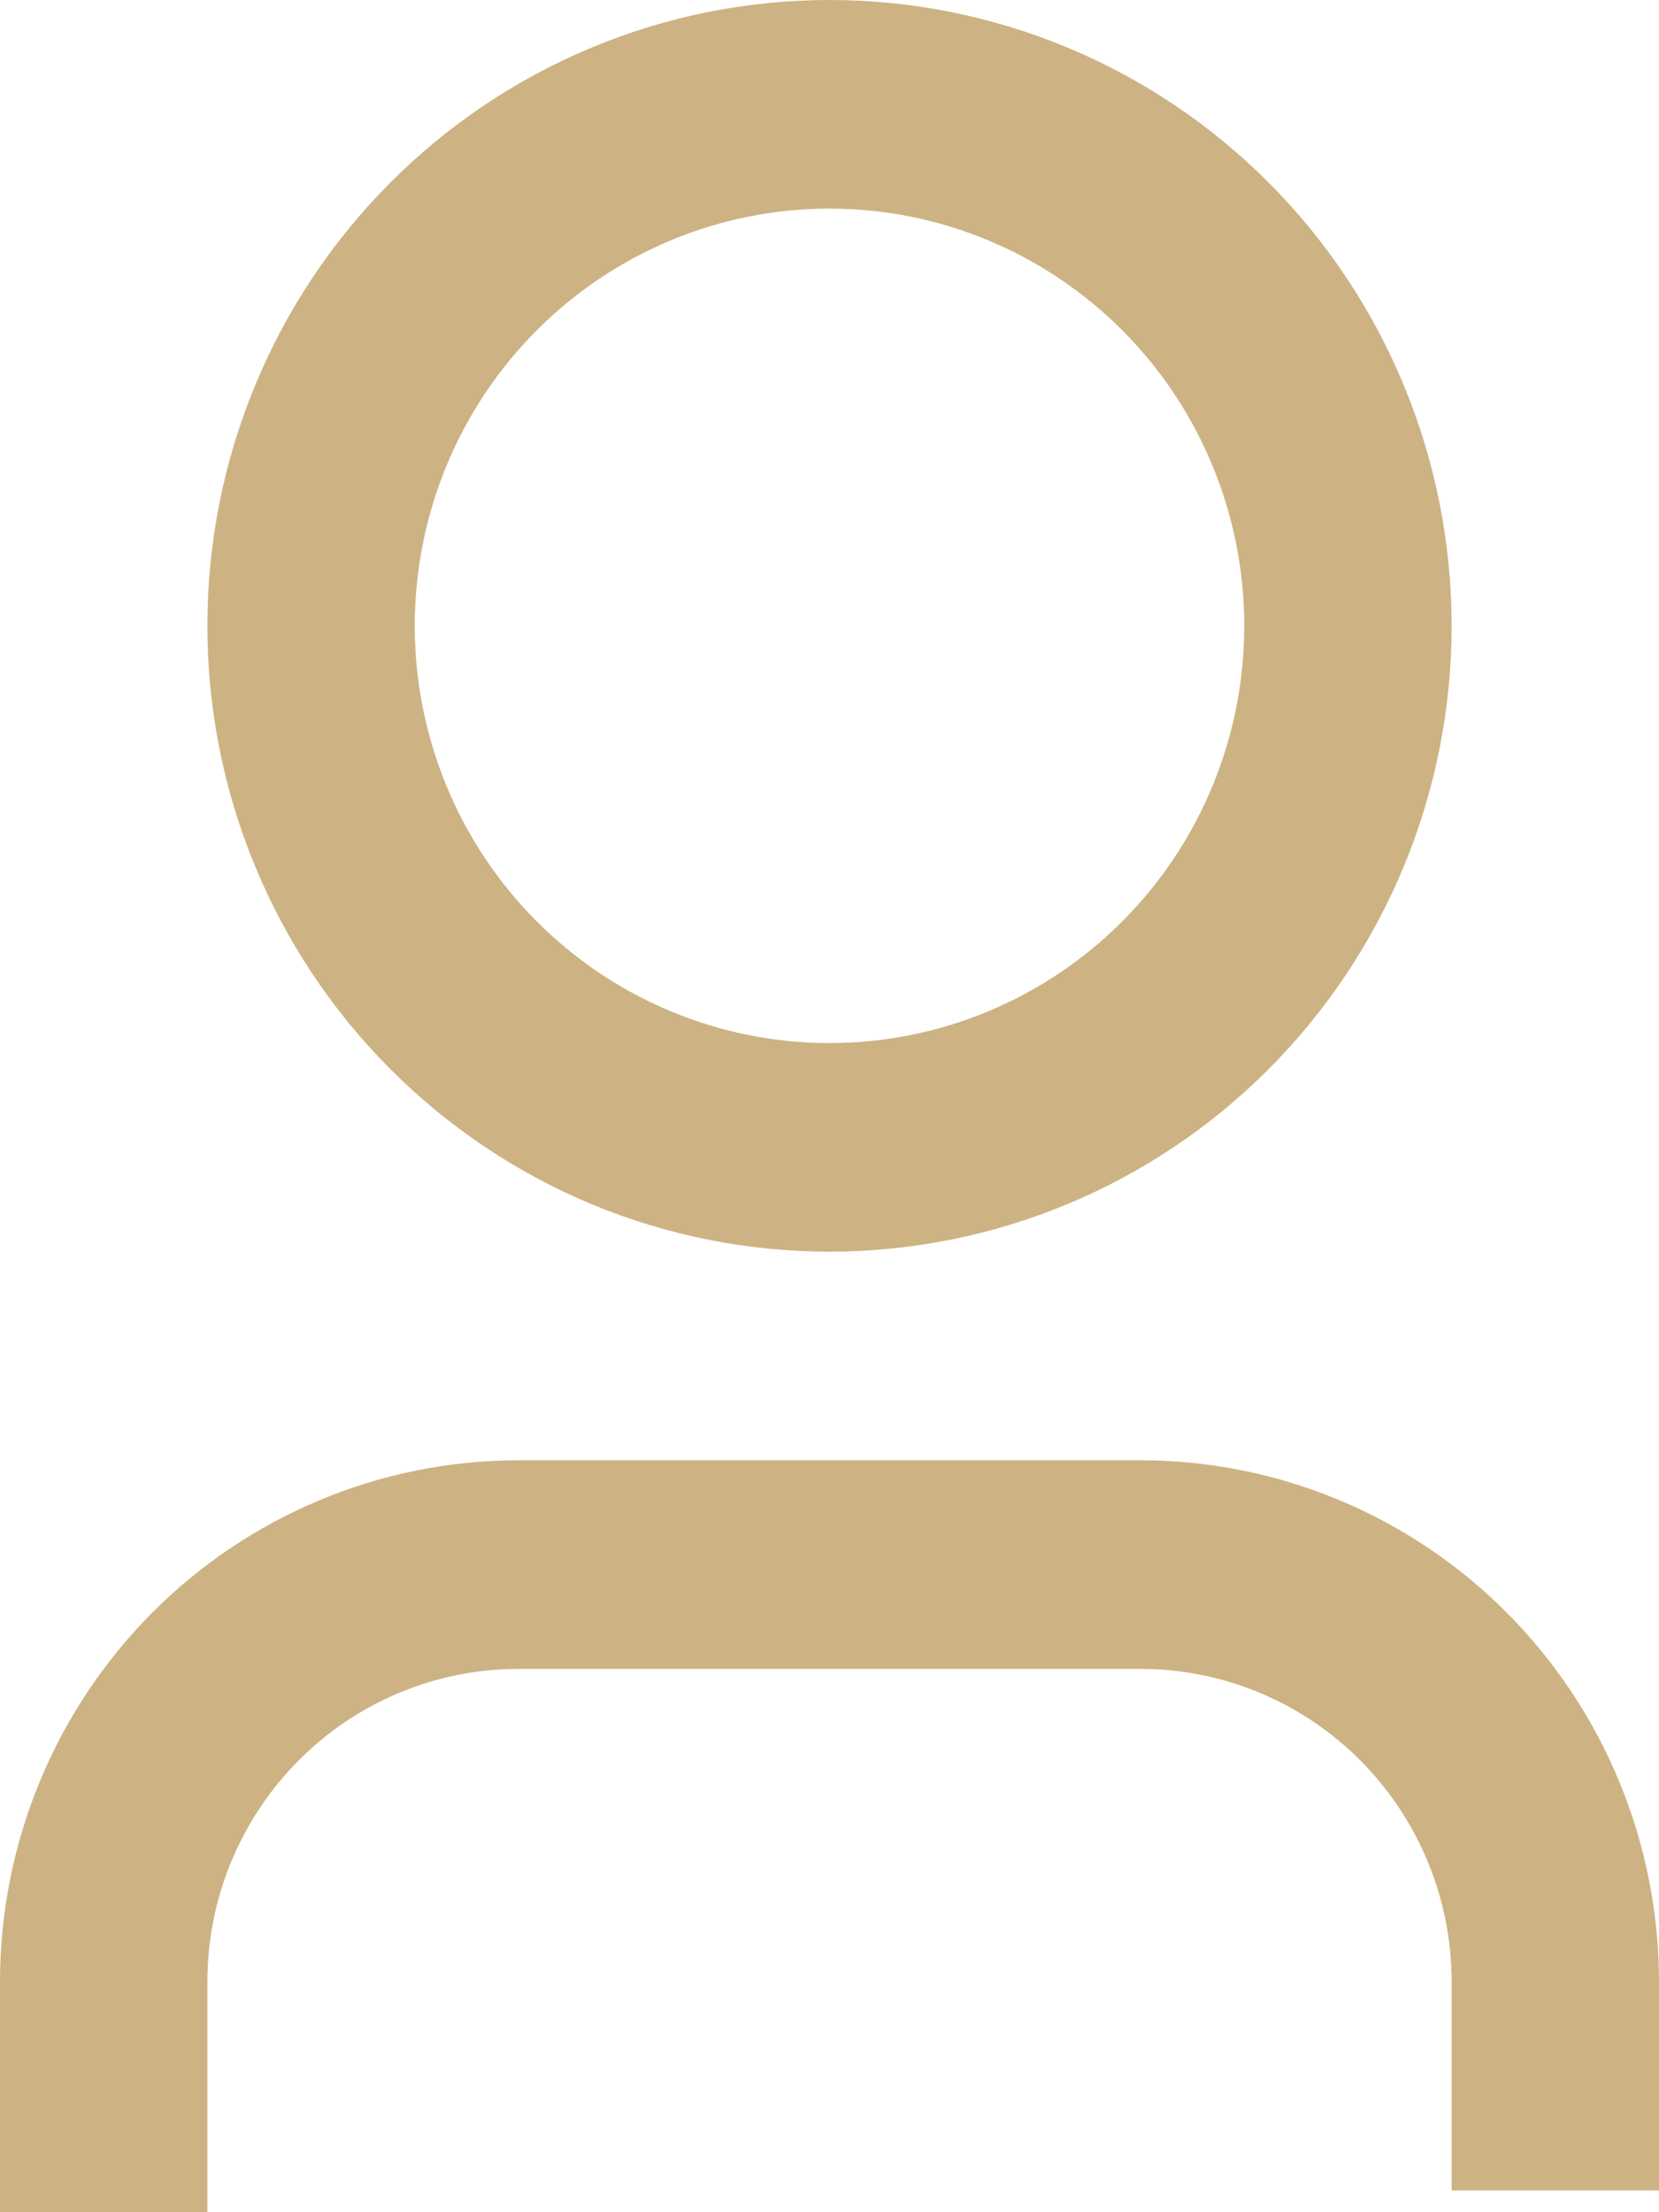 <svg width="15" height="20" viewBox="0 0 15 20" fill="none" xmlns="http://www.w3.org/2000/svg">
<path d="M15 19.803H13.125V17.918C13.125 17.167 12.829 16.448 12.301 15.917C11.774 15.386 11.058 15.088 10.312 15.088H4.688C3.942 15.088 3.226 15.386 2.699 15.917C2.171 16.448 1.875 17.167 1.875 17.918V20H0V17.918C0 16.667 0.494 15.468 1.373 14.583C2.252 13.699 3.444 13.202 4.688 13.202H10.312C11.556 13.202 12.748 13.699 13.627 14.583C14.506 15.468 15 16.667 15 17.918V19.803ZM7.5 11.316C6.761 11.316 6.03 11.17 5.347 10.886C4.665 10.601 4.045 10.184 3.523 9.659C3 9.134 2.586 8.51 2.303 7.823C2.02 7.137 1.875 6.401 1.875 5.658C1.875 4.915 2.02 4.179 2.303 3.493C2.586 2.806 3 2.183 3.523 1.657C4.045 1.132 4.665 0.715 5.347 0.431C6.03 0.146 6.761 -1.10721e-08 7.5 0C8.992 2.23612e-08 10.423 0.596 11.477 1.657C12.532 2.718 13.125 4.158 13.125 5.658C13.125 7.159 12.532 8.598 11.477 9.659C10.423 10.72 8.992 11.316 7.5 11.316ZM7.5 9.43C8.495 9.43 9.448 9.033 10.152 8.325C10.855 7.618 11.25 6.659 11.25 5.658C11.25 4.658 10.855 3.698 10.152 2.991C9.448 2.283 8.495 1.886 7.5 1.886C6.505 1.886 5.552 2.283 4.848 2.991C4.145 3.698 3.75 4.658 3.75 5.658C3.75 6.659 4.145 7.618 4.848 8.325C5.552 9.033 6.505 9.43 7.5 9.43Z" fill="#CDB383"/>
</svg>
